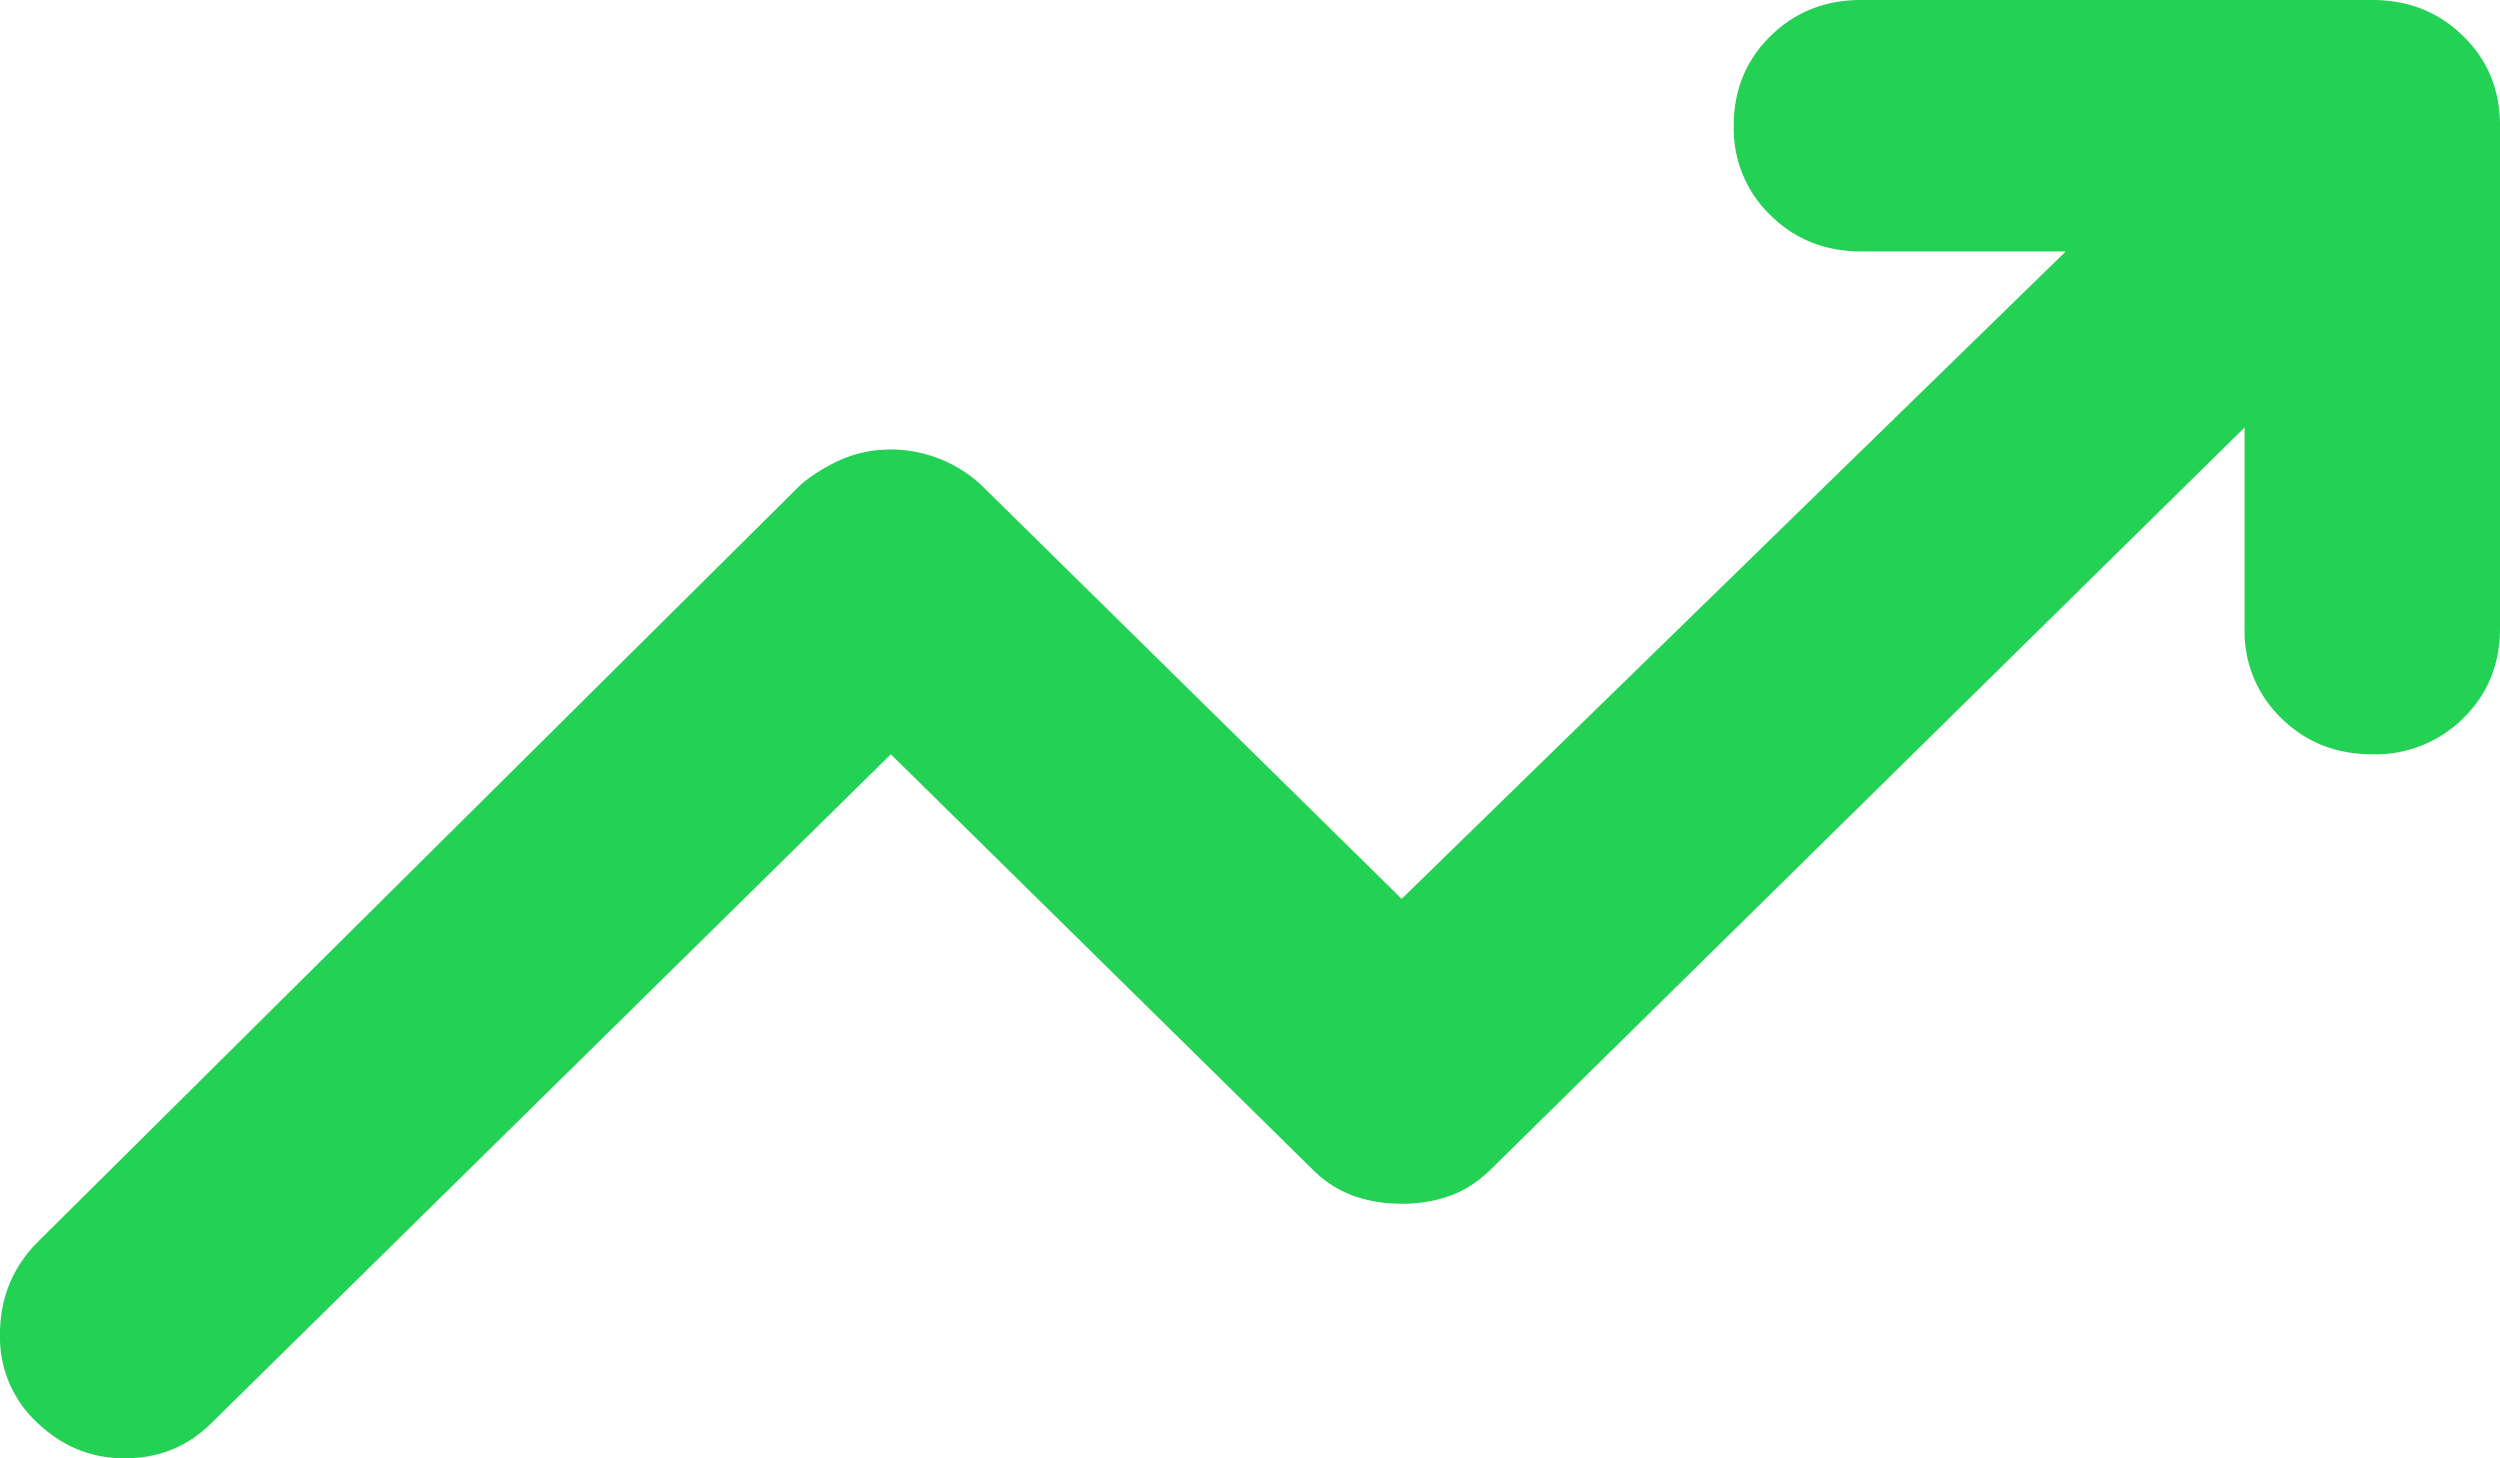 <svg xmlns="http://www.w3.org/2000/svg" width="24" height="14" fill="none"><path fill="#23D154" d="M.337 13.638a1.117 1.117 0 0 1-.337-.83c0-.333.112-.62.337-.86l7.356-7.301c.123-.101.256-.181.399-.242.143-.06.296-.09.46-.09a1.281 1.281 0 0 1 .858.332l4.046 3.982 6.375-6.215H17.87c-.348 0-.639-.116-.874-.348a1.154 1.154 0 0 1-.352-.86c0-.341.117-.628.353-.86.235-.231.526-.347.873-.346h4.904c.347 0 .639.116.874.348.236.231.353.518.352.859v4.827c0 .342-.118.63-.353.861a1.191 1.191 0 0 1-.873.346c-.347 0-.639-.115-.874-.347a1.154 1.154 0 0 1-.352-.86v-1.93l-7.234 7.12c-.122.12-.255.207-.398.257-.143.05-.297.076-.46.075-.163 0-.317-.025-.46-.075a1.064 1.064 0 0 1-.398-.257L8.552 7.241l-6.529 6.427c-.225.221-.5.332-.828.332-.327 0-.613-.12-.858-.362Z"/></svg>